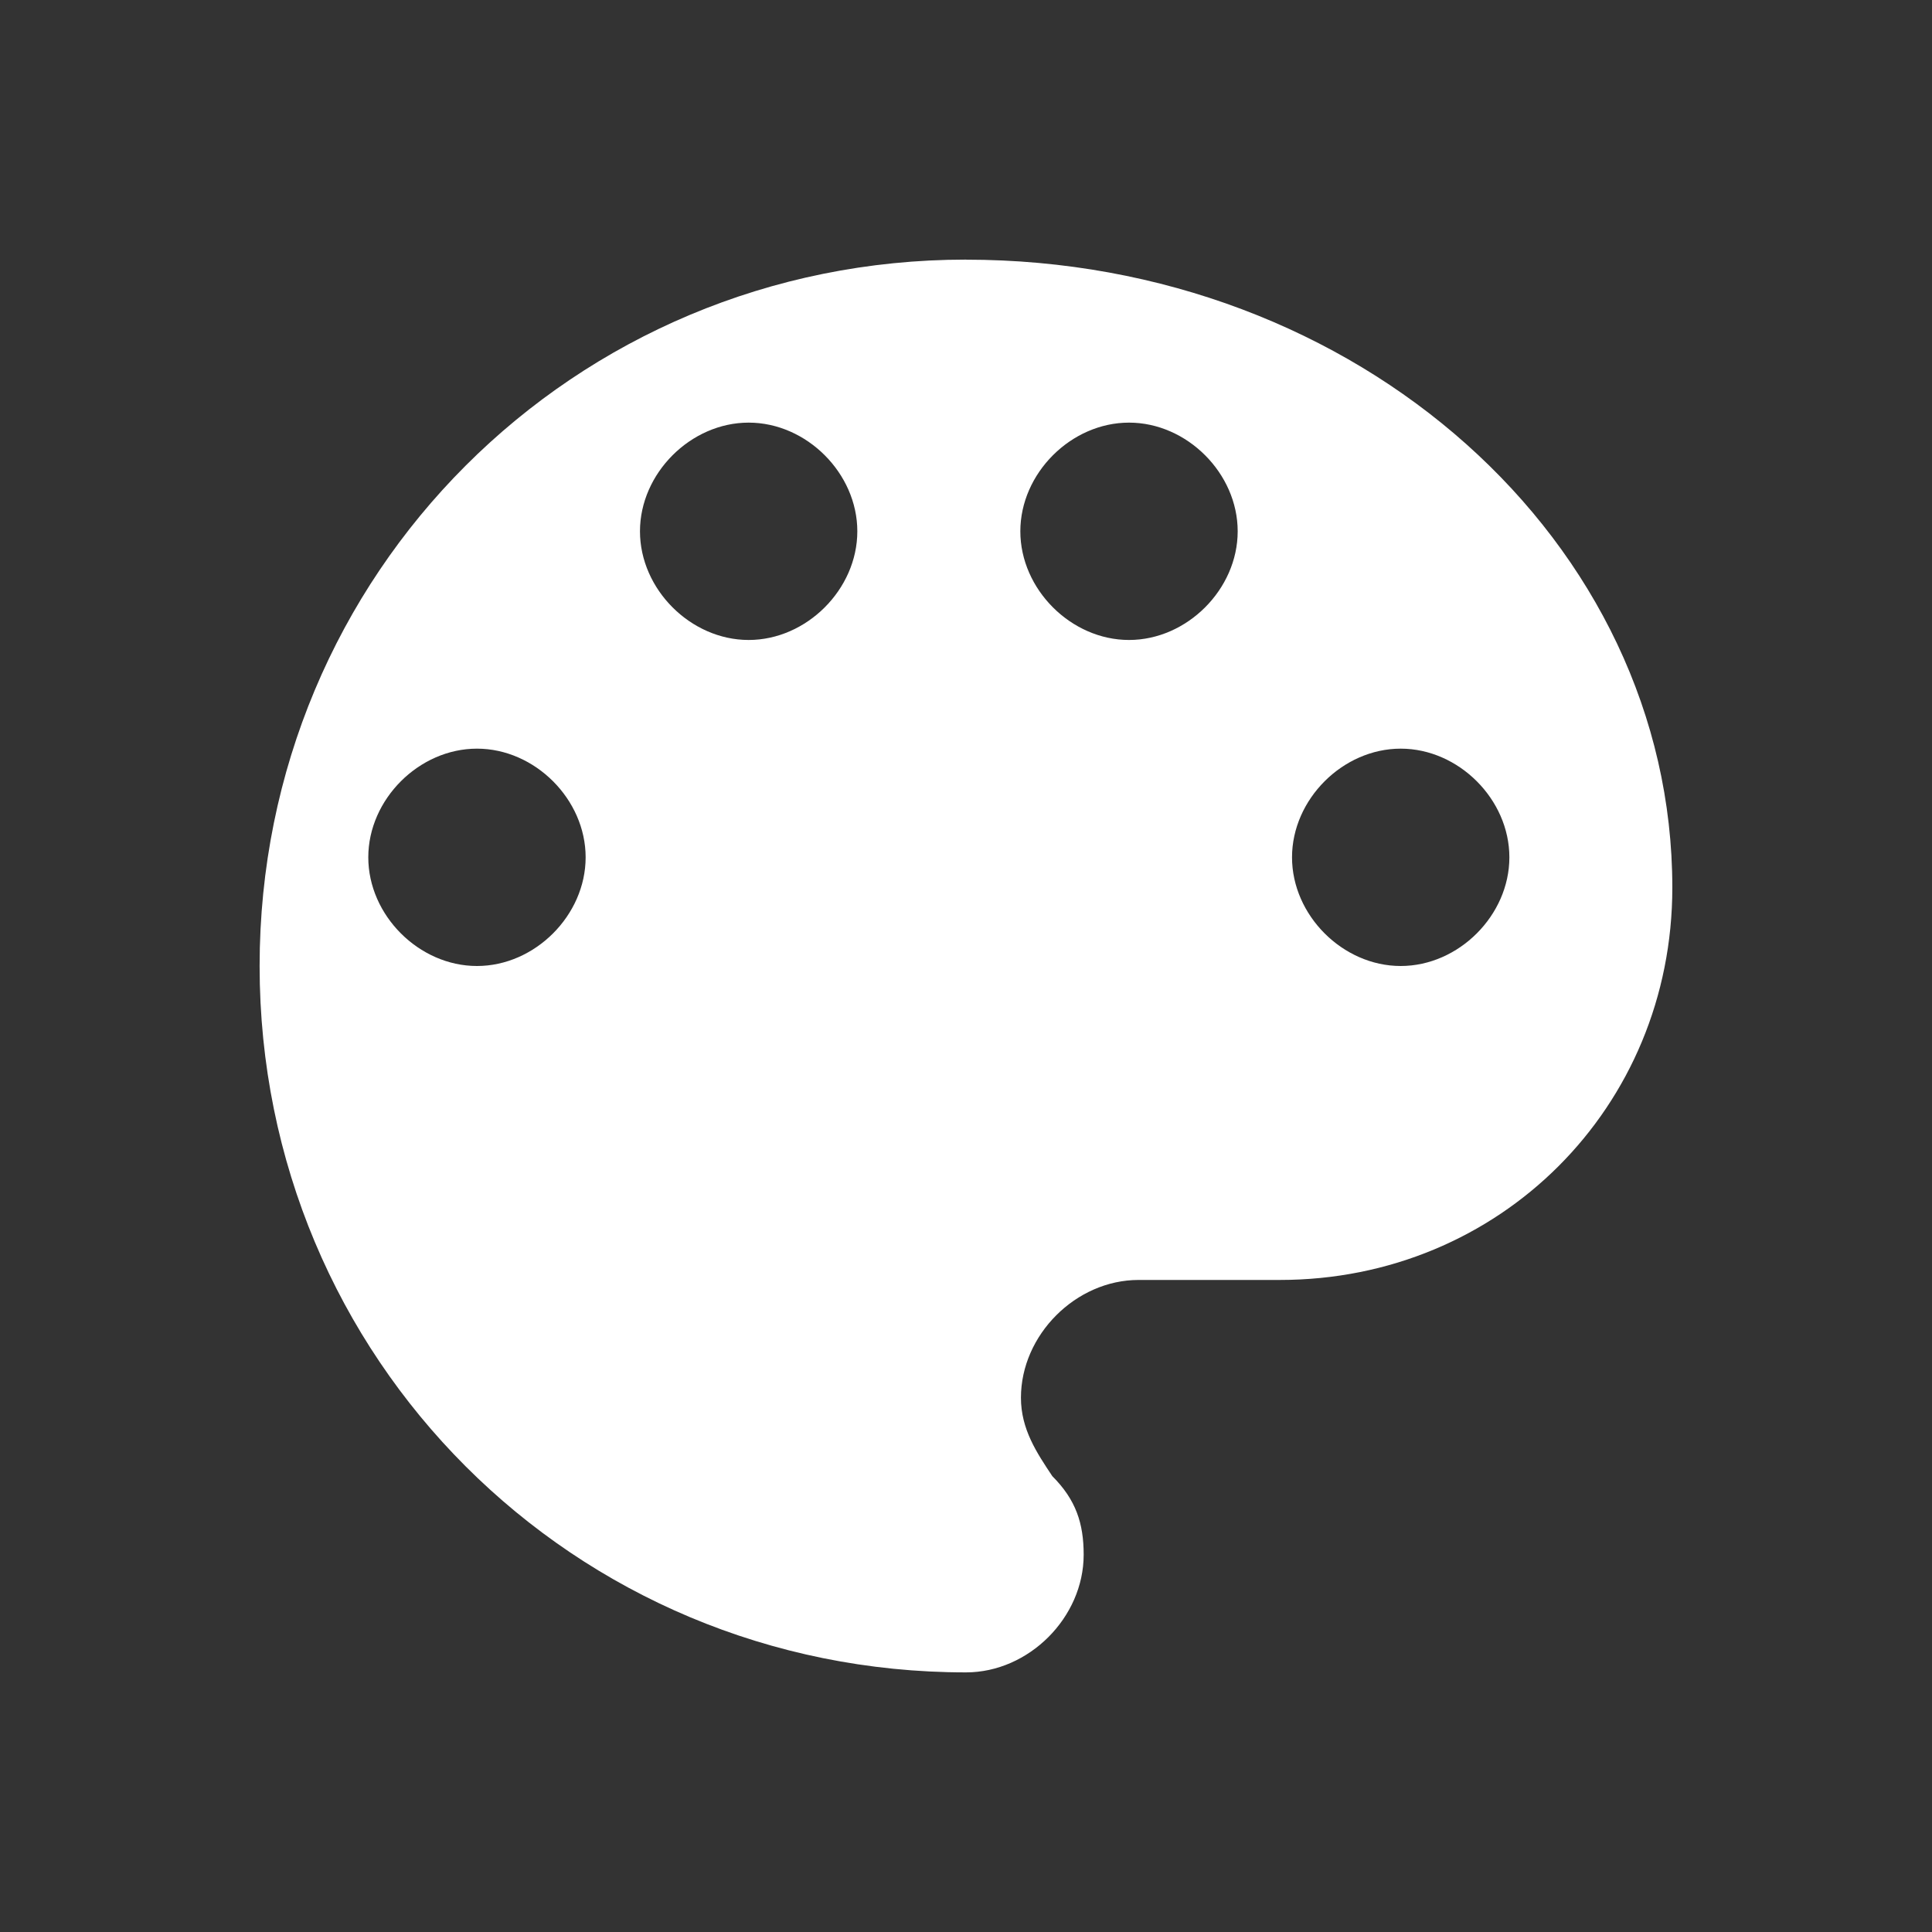 <?xml version="1.0" encoding="UTF-8" standalone="no"?>
<svg xmlns="http://www.w3.org/2000/svg" height="32" width="32" version="1.0">
 <path style="fill:#333" d="m0 0v32h32v-32z"/>
 <path style="stroke-width:0.9;fill:#fff" d="m16 4.3c-6.5 0-11.7 5.2-11.7 11.7s5.2 11.7 11.7 11.7c1.04 0 1.949-0.909 1.949-1.949 0-0.52-0.129-0.911-0.519-1.301-0.26-0.39-0.52-0.779-0.52-1.299 0-1.04 0.909-1.951 1.949-1.951h2.34c3.64 0 6.5-2.859 6.5-6.499 0-5.719-5.2-10.4-11.7-10.4zm-3.6 2.7c0.96 0 1.8 0.84 1.8 1.8s-0.84 1.8-1.8 1.8-1.8-0.84-1.8-1.8 0.84-1.8 1.8-1.8zm6.3 0c0.96 0 1.8 0.84 1.8 1.8s-0.84 1.8-1.8 1.8-1.8-0.84-1.8-1.8 0.84-1.8 1.8-1.8zm-10.8 5.4c0.96 0 1.8 0.84 1.8 1.8s-0.84 1.8-1.8 1.8-1.8-0.84-1.8-1.8 0.84-1.8 1.8-1.8zm15.3 0c0.96 0 1.8 0.84 1.8 1.8s-0.84 1.8-1.8 1.8-1.8-0.84-1.8-1.8 0.84-1.8 1.8-1.8z"/>
</svg>
